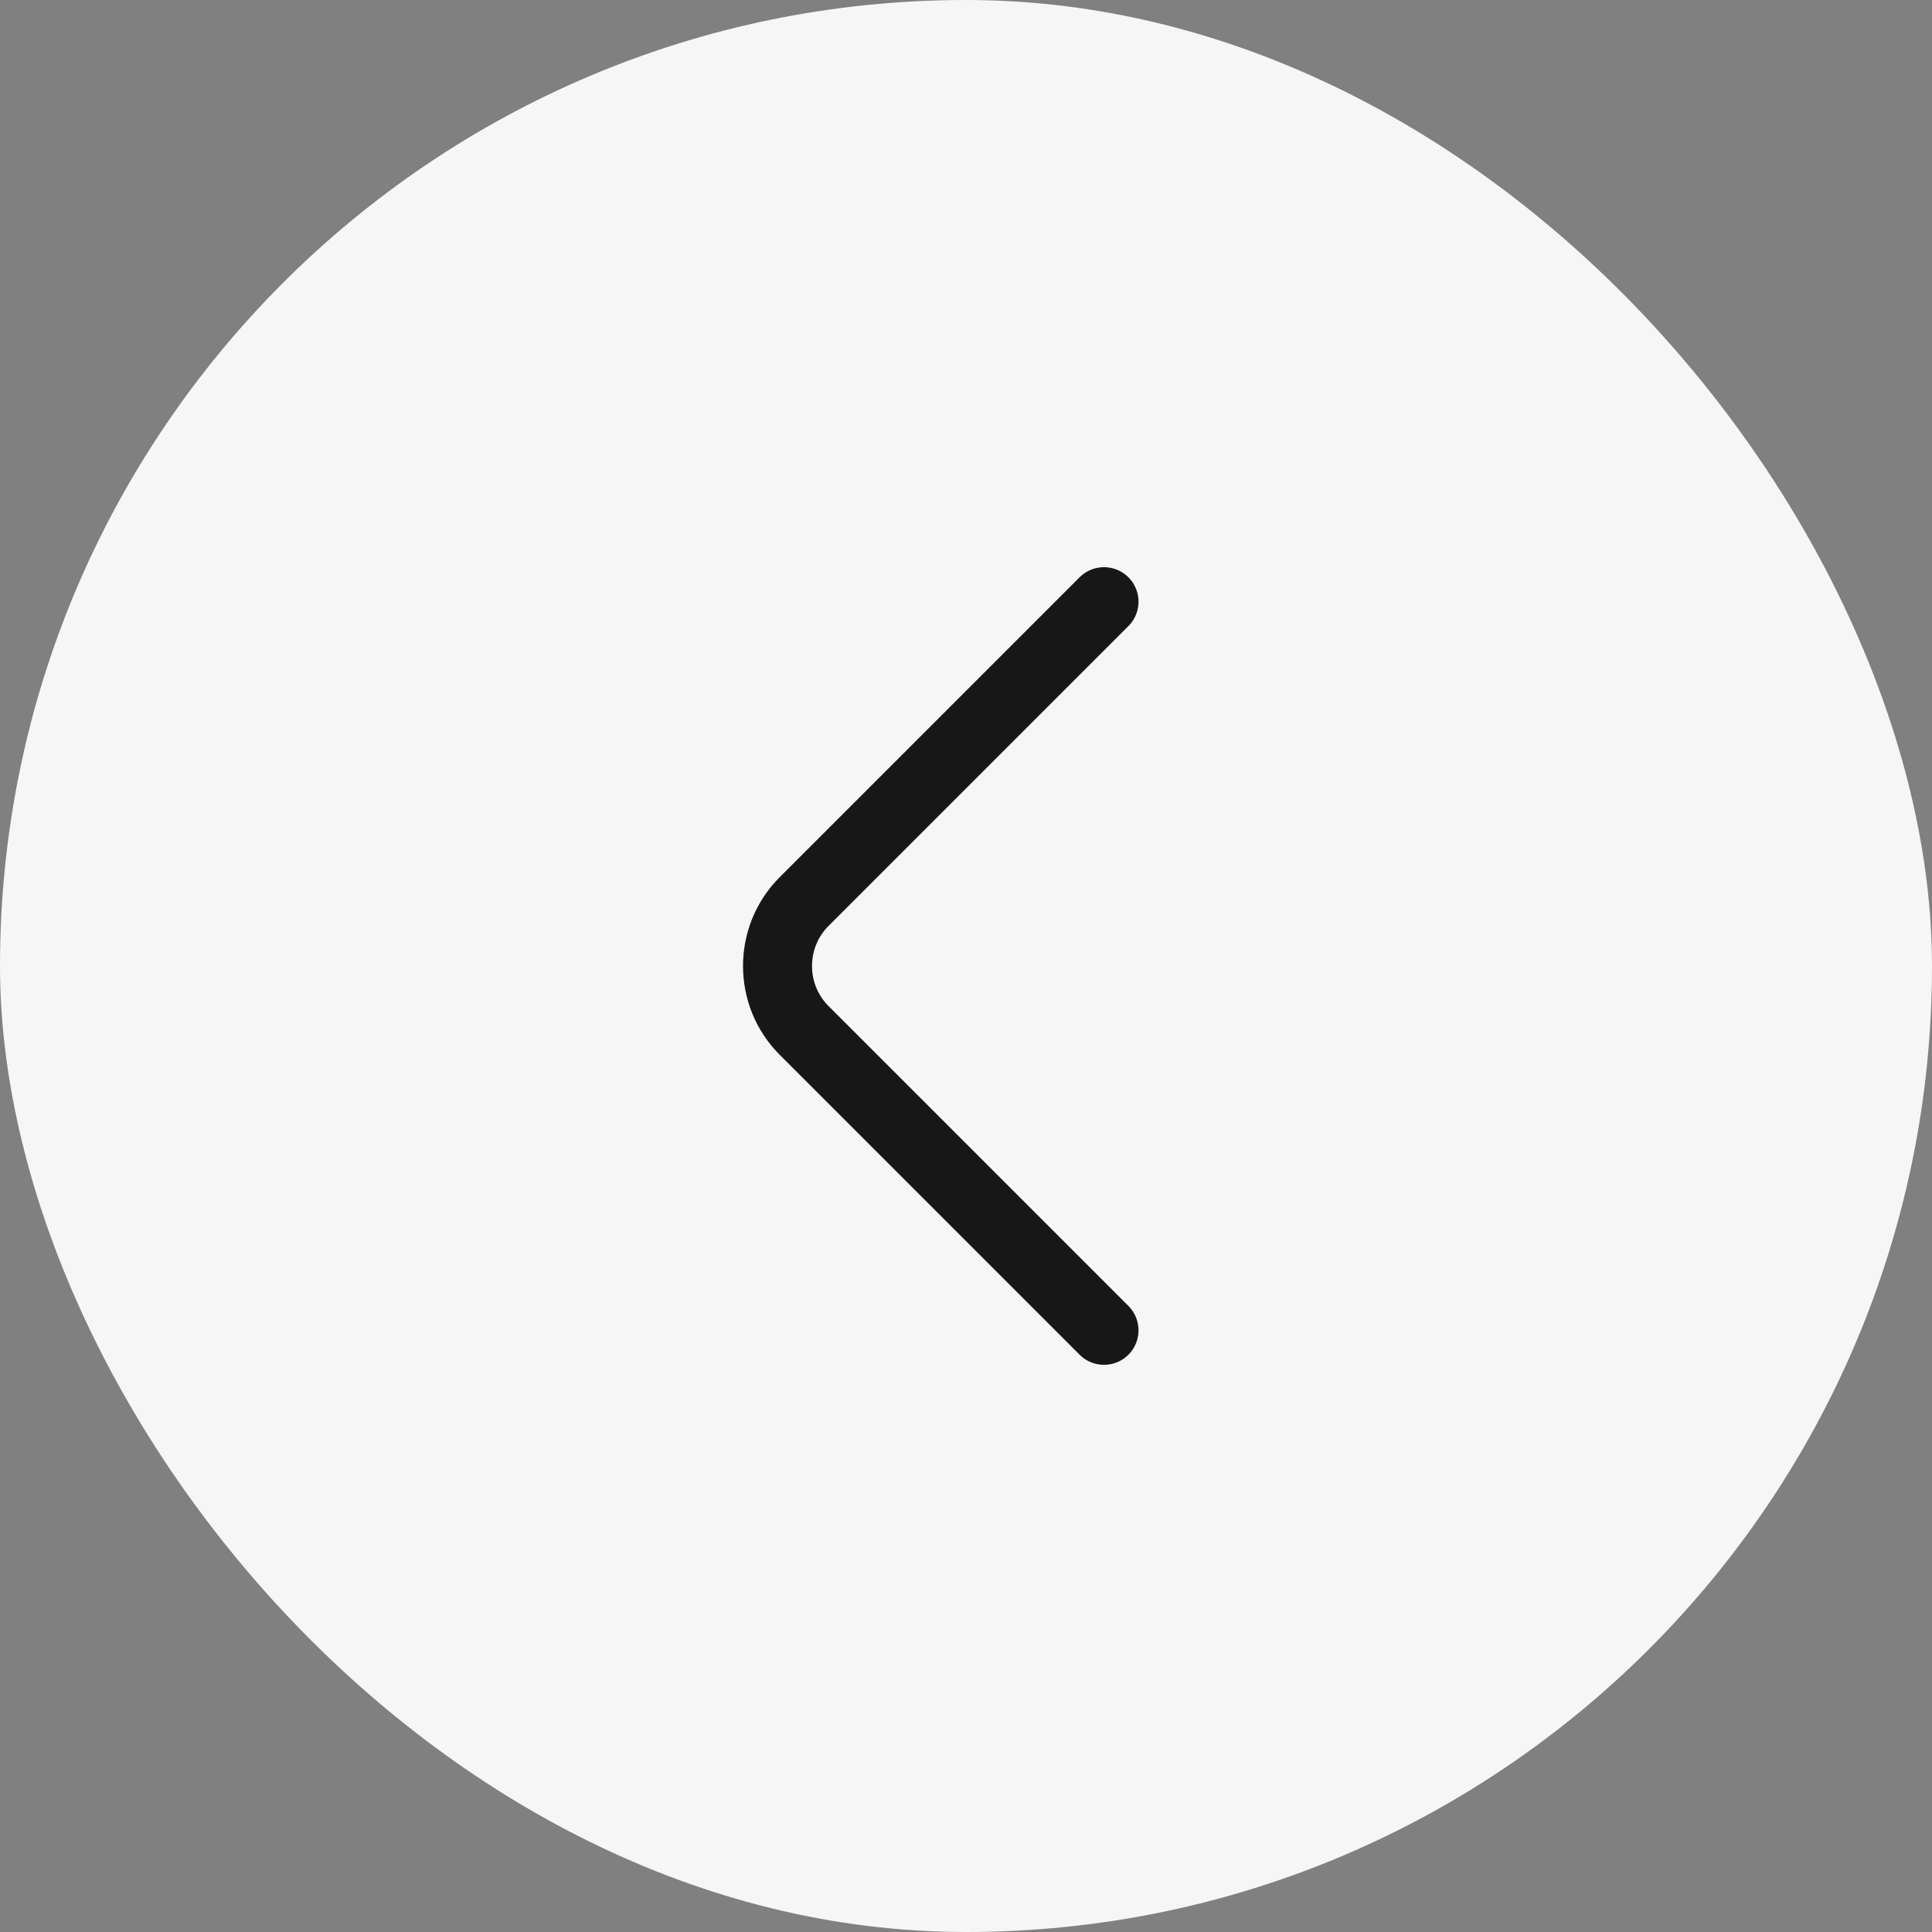 <svg width="42" height="42" viewBox="0 0 42 42" fill="none" xmlns="http://www.w3.org/2000/svg">
<rect x="0" y="0" width="42" height="42" fill="#808080" stroke="none"/>
<rect width="42" height="42" rx="21" fill="#F6F6F6"/>
<path d="M24 28.92L17.48 22.4C16.71 21.63 16.71 20.37 17.48 19.6L24 13.08" stroke="#171717" stroke-width="1.5" stroke-miterlimit="10" stroke-linecap="round" stroke-linejoin="round"/>
</svg>
